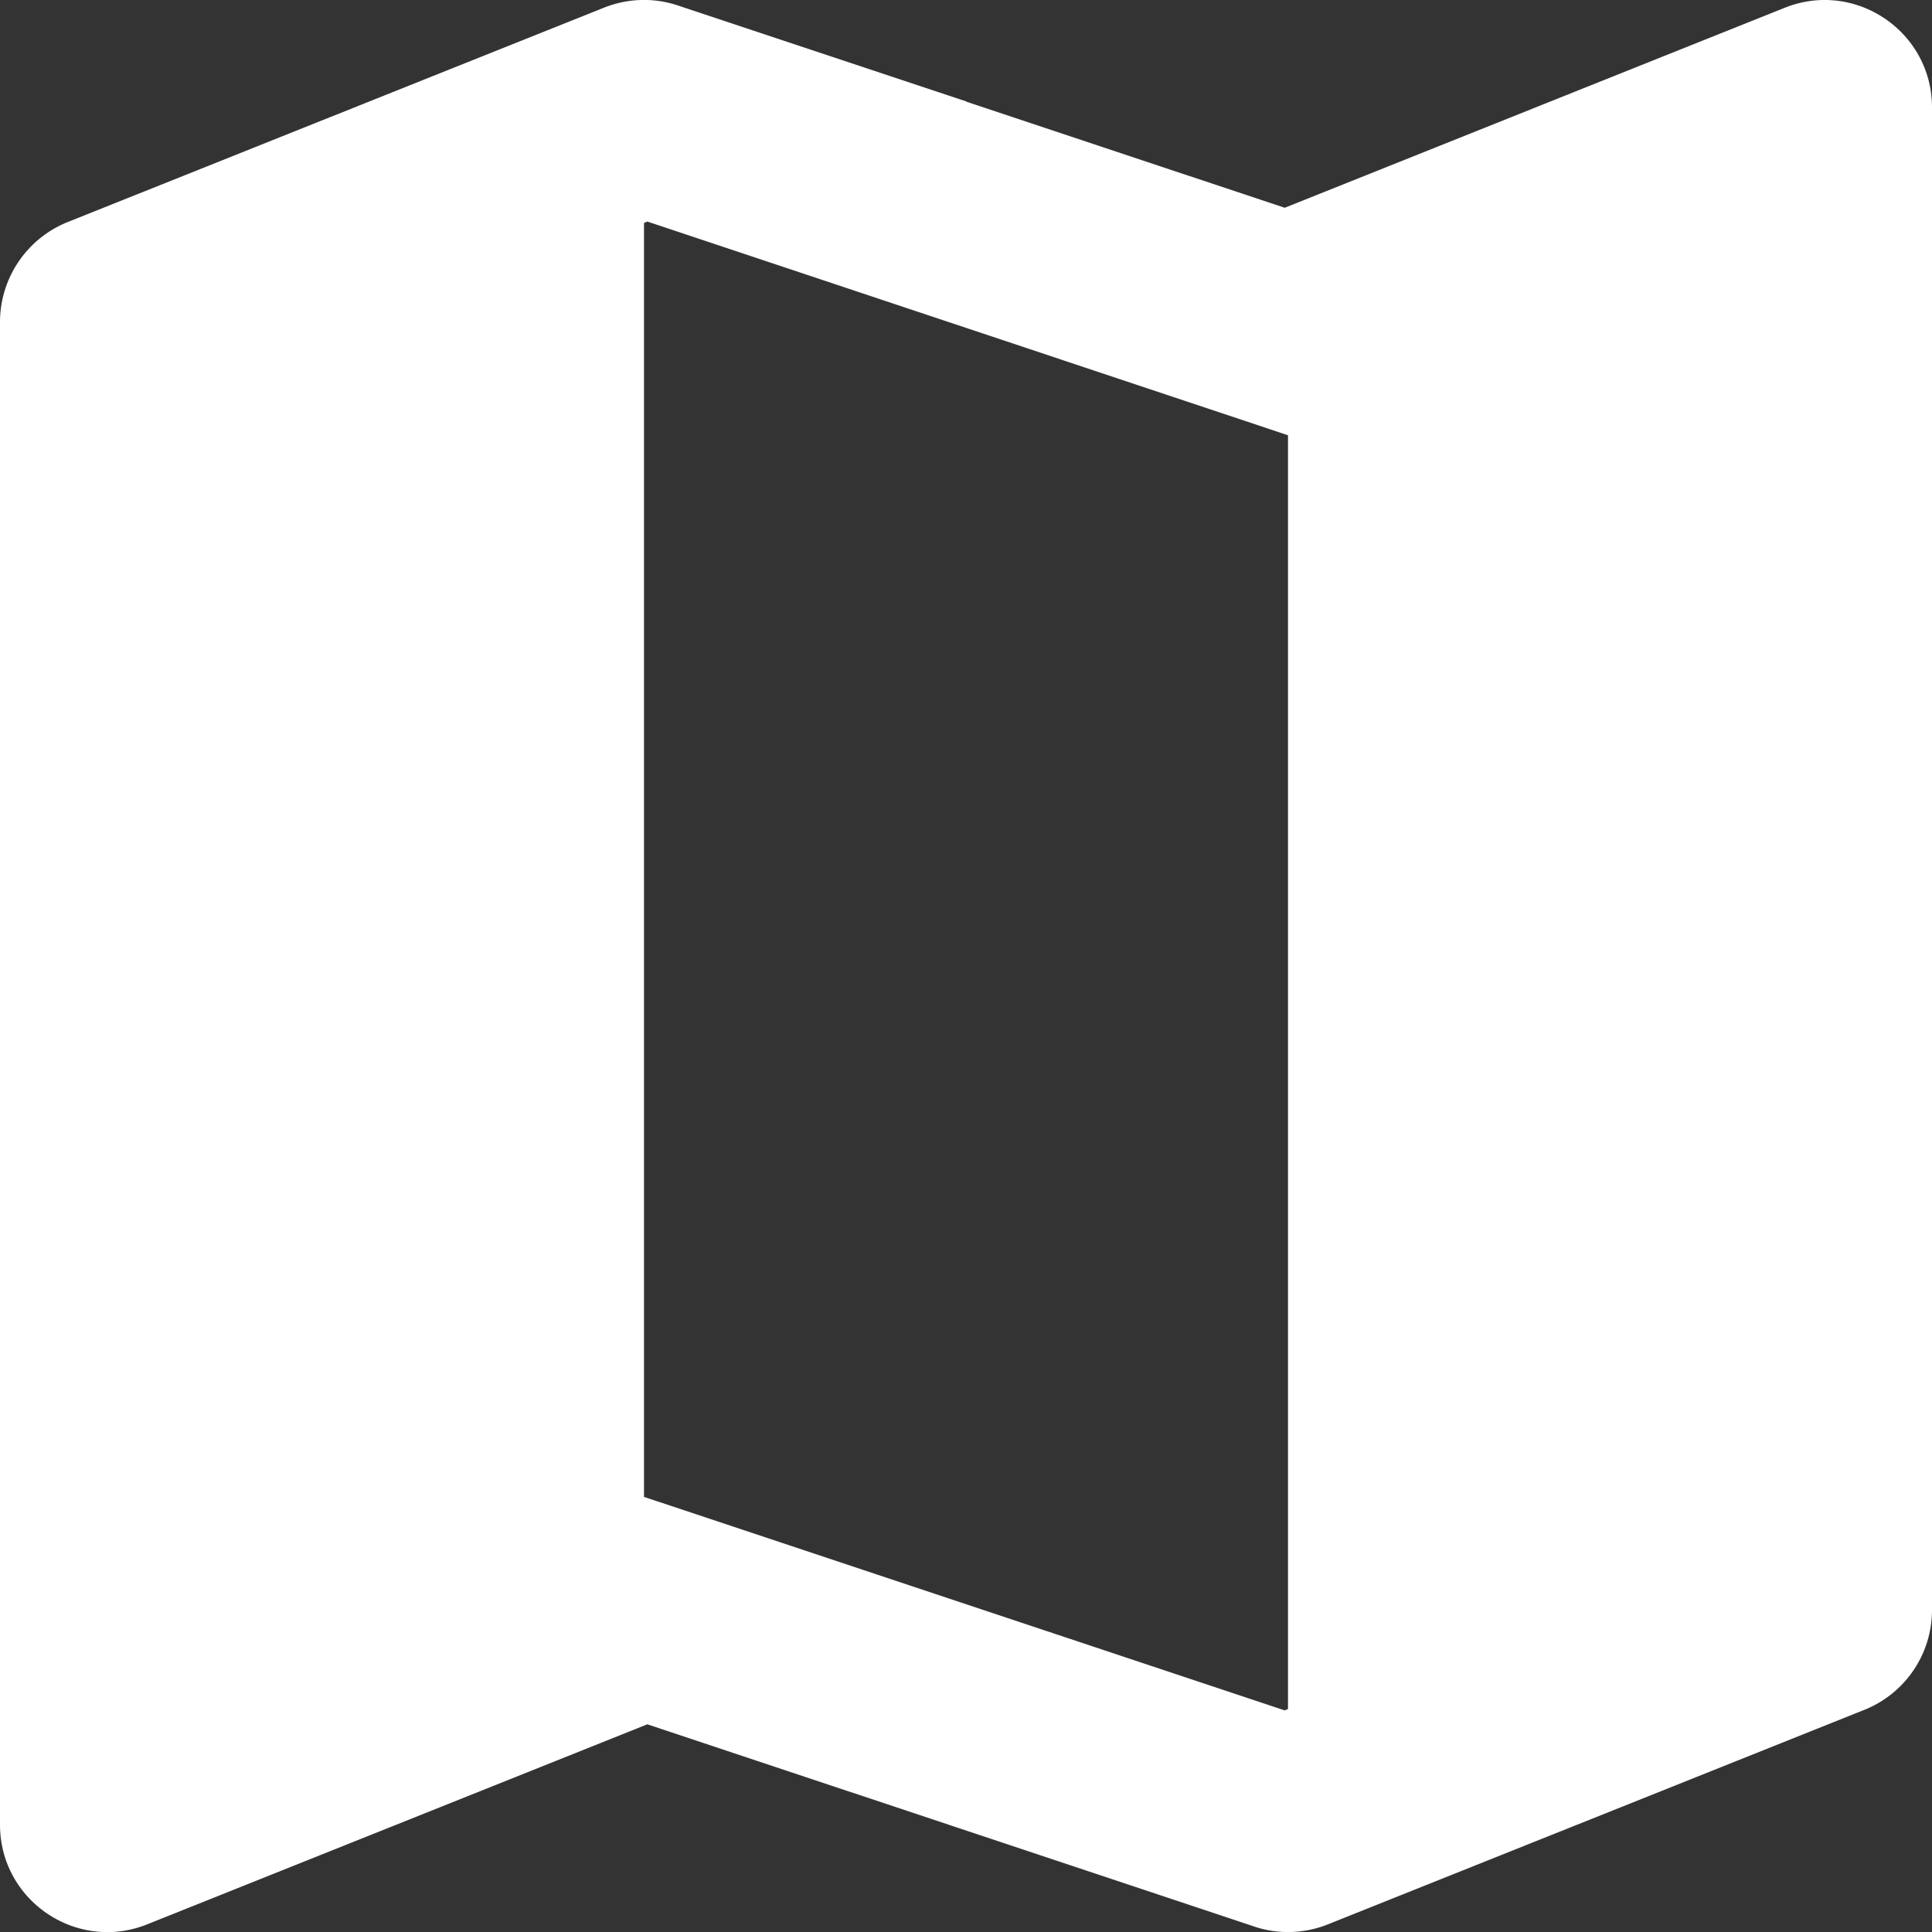 <svg xmlns="http://www.w3.org/2000/svg" width="24" height="24"><rect width="100%" height="100%" fill="#333333" stroke="none"/><path fill="#fff" d="M22.172.096l-6.213 2.485-3.955-1.318V1.26L8.421.068c-.298-.1-.624-.09-.917.027L.837 2.76A1.34 1.34 0 000 4v18.667c0 .942.952 1.588 1.828 1.238l6.213-2.485 7.534 2.51.004.002c.298.1.624.09.917-.027l6.667-2.666c.505-.203.837-.694.837-1.239V1.335c0-.943-.952-1.588-1.828-1.239zM8 18.595V2.77l.041-.018L16 5.407V21.23l-.041.017L8 18.595z"/></svg>